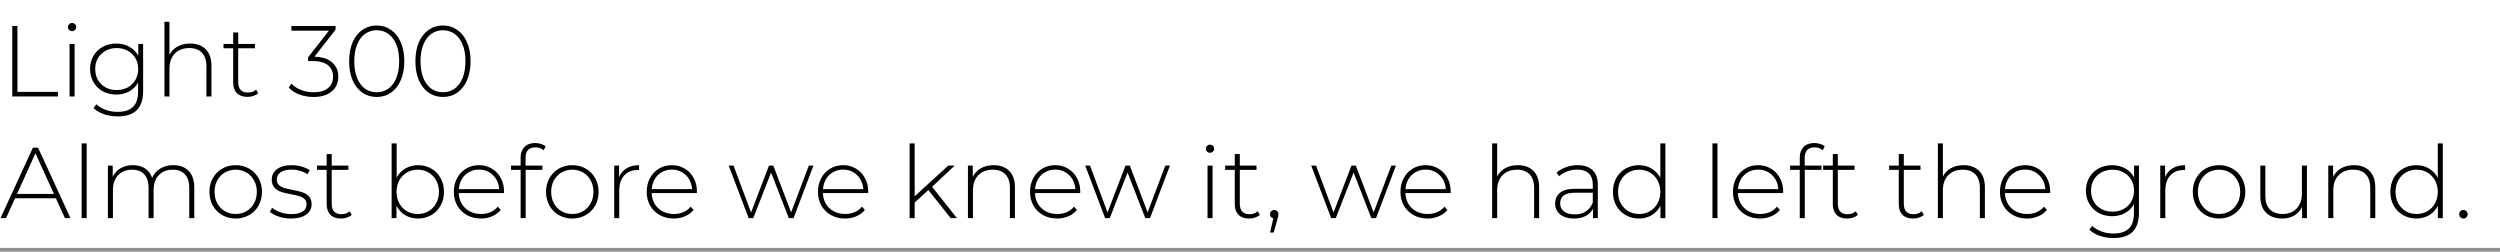 <svg width="596" height="60" viewBox="0 0 596 60" fill="none" xmlns="http://www.w3.org/2000/svg">
<rect x="0" y="0" width="596" height="60" fill="#808080" stroke="none"/>
<rect width="596" height="60" fill="white" fill-opacity="0.13"/>
<rect width="596" height="59.091" fill="white"/>
<path d="M2.928 6.2H4.152V21.896H13.824V23H2.928V6.2ZM16.583 10.472H17.783V23H16.583V10.472ZM17.183 7.424C16.911 7.424 16.679 7.336 16.487 7.16C16.295 6.968 16.199 6.736 16.199 6.464C16.199 6.192 16.295 5.96 16.487 5.768C16.679 5.576 16.911 5.48 17.183 5.48C17.455 5.48 17.687 5.576 17.879 5.768C18.071 5.944 18.167 6.168 18.167 6.44C18.167 6.712 18.071 6.944 17.879 7.136C17.687 7.328 17.455 7.424 17.183 7.424ZM34.121 10.472V21.656C34.121 23.736 33.617 25.272 32.609 26.264C31.601 27.256 30.081 27.752 28.049 27.752C26.897 27.752 25.809 27.576 24.785 27.224C23.761 26.872 22.937 26.384 22.313 25.76L22.961 24.848C23.585 25.424 24.337 25.872 25.217 26.192C26.097 26.512 27.033 26.672 28.025 26.672C29.689 26.672 30.921 26.272 31.721 25.472C32.521 24.688 32.921 23.464 32.921 21.8V19.688C32.409 20.6 31.697 21.304 30.785 21.8C29.873 22.296 28.849 22.544 27.713 22.544C26.545 22.544 25.481 22.288 24.521 21.776C23.577 21.248 22.833 20.52 22.289 19.592C21.745 18.664 21.473 17.616 21.473 16.448C21.473 15.28 21.745 14.232 22.289 13.304C22.833 12.376 23.577 11.656 24.521 11.144C25.481 10.632 26.545 10.376 27.713 10.376C28.865 10.376 29.905 10.632 30.833 11.144C31.761 11.656 32.473 12.376 32.969 13.304V10.472H34.121ZM27.809 21.464C28.785 21.464 29.665 21.256 30.449 20.84C31.233 20.408 31.841 19.816 32.273 19.064C32.721 18.296 32.945 17.424 32.945 16.448C32.945 15.472 32.721 14.608 32.273 13.856C31.841 13.104 31.233 12.52 30.449 12.104C29.665 11.672 28.785 11.456 27.809 11.456C26.833 11.456 25.953 11.672 25.169 12.104C24.401 12.52 23.793 13.104 23.345 13.856C22.913 14.608 22.697 15.472 22.697 16.448C22.697 17.424 22.913 18.296 23.345 19.064C23.793 19.816 24.401 20.408 25.169 20.84C25.953 21.256 26.833 21.464 27.809 21.464ZM45.32 10.376C46.888 10.376 48.128 10.832 49.04 11.744C49.952 12.656 50.408 13.968 50.408 15.68V23H49.208V15.776C49.208 14.368 48.848 13.296 48.128 12.56C47.424 11.824 46.432 11.456 45.152 11.456C43.68 11.456 42.52 11.896 41.672 12.776C40.824 13.656 40.4 14.84 40.4 16.328V23H39.2V5.192H40.4V13.088C40.832 12.224 41.472 11.56 42.32 11.096C43.168 10.616 44.168 10.376 45.32 10.376ZM61.565 22.208C61.261 22.496 60.877 22.72 60.413 22.88C59.965 23.024 59.493 23.096 58.997 23.096C57.909 23.096 57.069 22.8 56.477 22.208C55.885 21.6 55.589 20.76 55.589 19.688V11.504H53.285V10.472H55.589V7.736H56.789V10.472H60.773V11.504H56.789V19.568C56.789 20.384 56.981 21.008 57.365 21.44C57.765 21.856 58.349 22.064 59.117 22.064C59.901 22.064 60.549 21.832 61.061 21.368L61.565 22.208ZM74.963 13.52C76.819 13.568 78.227 14.024 79.187 14.888C80.163 15.736 80.651 16.864 80.651 18.272C80.651 19.216 80.427 20.056 79.979 20.792C79.531 21.512 78.859 22.08 77.963 22.496C77.083 22.912 76.019 23.12 74.771 23.12C73.555 23.12 72.411 22.92 71.339 22.52C70.267 22.104 69.435 21.552 68.843 20.864L69.467 19.928C70.011 20.536 70.747 21.032 71.675 21.416C72.619 21.8 73.651 21.992 74.771 21.992C76.259 21.992 77.403 21.664 78.203 21.008C79.003 20.336 79.403 19.424 79.403 18.272C79.403 17.104 78.995 16.192 78.179 15.536C77.363 14.88 76.139 14.552 74.507 14.552H73.451V13.664L78.419 7.304H69.467V6.2H80.003V7.064L74.963 13.52ZM89.81 23.12C88.53 23.12 87.386 22.776 86.378 22.088C85.386 21.384 84.61 20.392 84.05 19.112C83.506 17.832 83.234 16.328 83.234 14.6C83.234 12.872 83.506 11.368 84.05 10.088C84.61 8.808 85.386 7.824 86.378 7.136C87.386 6.432 88.53 6.08 89.81 6.08C91.09 6.08 92.226 6.432 93.218 7.136C94.226 7.824 95.002 8.808 95.546 10.088C96.106 11.368 96.386 12.872 96.386 14.6C96.386 16.328 96.106 17.832 95.546 19.112C95.002 20.392 94.226 21.384 93.218 22.088C92.226 22.776 91.09 23.12 89.81 23.12ZM89.81 21.992C90.866 21.992 91.794 21.704 92.594 21.128C93.41 20.536 94.042 19.688 94.49 18.584C94.938 17.464 95.162 16.136 95.162 14.6C95.162 13.064 94.938 11.744 94.49 10.64C94.042 9.52 93.41 8.672 92.594 8.096C91.794 7.504 90.866 7.208 89.81 7.208C88.754 7.208 87.818 7.504 87.002 8.096C86.202 8.672 85.578 9.52 85.13 10.64C84.682 11.744 84.458 13.064 84.458 14.6C84.458 16.136 84.682 17.464 85.13 18.584C85.578 19.688 86.202 20.536 87.002 21.128C87.818 21.704 88.754 21.992 89.81 21.992ZM105.607 23.12C104.327 23.12 103.183 22.776 102.175 22.088C101.183 21.384 100.407 20.392 99.847 19.112C99.303 17.832 99.031 16.328 99.031 14.6C99.031 12.872 99.303 11.368 99.847 10.088C100.407 8.808 101.183 7.824 102.175 7.136C103.183 6.432 104.327 6.08 105.607 6.08C106.887 6.08 108.023 6.432 109.015 7.136C110.023 7.824 110.799 8.808 111.343 10.088C111.903 11.368 112.183 12.872 112.183 14.6C112.183 16.328 111.903 17.832 111.343 19.112C110.799 20.392 110.023 21.384 109.015 22.088C108.023 22.776 106.887 23.12 105.607 23.12ZM105.607 21.992C106.663 21.992 107.591 21.704 108.391 21.128C109.207 20.536 109.839 19.688 110.287 18.584C110.735 17.464 110.959 16.136 110.959 14.6C110.959 13.064 110.735 11.744 110.287 10.64C109.839 9.52 109.207 8.672 108.391 8.096C107.591 7.504 106.663 7.208 105.607 7.208C104.551 7.208 103.615 7.504 102.799 8.096C101.999 8.672 101.375 9.52 100.927 10.64C100.479 11.744 100.255 13.064 100.255 14.6C100.255 16.136 100.479 17.464 100.927 18.584C101.375 19.688 101.999 20.536 102.799 21.128C103.615 21.704 104.551 21.992 105.607 21.992ZM13.32 47.272H3.576L1.44 52H0.12L7.848 35.2H9.072L16.8 52H15.48L13.32 47.272ZM12.864 46.24L8.448 36.544L4.056 46.24H12.864ZM19.466 34.192H20.666V52H19.466V34.192ZM41.324 39.376C42.876 39.376 44.092 39.832 44.972 40.744C45.868 41.656 46.316 42.968 46.316 44.68V52H45.116V44.776C45.116 43.368 44.772 42.296 44.084 41.56C43.396 40.824 42.436 40.456 41.204 40.456C39.796 40.456 38.676 40.896 37.844 41.776C37.028 42.656 36.62 43.84 36.62 45.328V52H35.42V44.776C35.42 43.368 35.076 42.296 34.388 41.56C33.7 40.824 32.74 40.456 31.508 40.456C30.1 40.456 28.98 40.896 28.148 41.776C27.332 42.656 26.924 43.84 26.924 45.328V52H25.724V39.472H26.876V42.16C27.292 41.28 27.908 40.6 28.724 40.12C29.556 39.624 30.54 39.376 31.676 39.376C32.812 39.376 33.772 39.632 34.556 40.144C35.356 40.656 35.924 41.408 36.26 42.4C36.676 41.472 37.324 40.736 38.204 40.192C39.1 39.648 40.14 39.376 41.324 39.376ZM56.19 52.096C55.006 52.096 53.934 51.824 52.974 51.28C52.03 50.736 51.286 49.984 50.742 49.024C50.198 48.048 49.926 46.952 49.926 45.736C49.926 44.52 50.198 43.432 50.742 42.472C51.286 41.496 52.03 40.736 52.974 40.192C53.934 39.648 55.006 39.376 56.19 39.376C57.374 39.376 58.438 39.648 59.382 40.192C60.342 40.736 61.094 41.496 61.638 42.472C62.182 43.432 62.454 44.52 62.454 45.736C62.454 46.952 62.182 48.048 61.638 49.024C61.094 49.984 60.342 50.736 59.382 51.28C58.438 51.824 57.374 52.096 56.19 52.096ZM56.19 51.016C57.15 51.016 58.006 50.792 58.758 50.344C59.526 49.896 60.126 49.272 60.558 48.472C61.006 47.672 61.23 46.76 61.23 45.736C61.23 44.712 61.006 43.8 60.558 43C60.126 42.2 59.526 41.576 58.758 41.128C58.006 40.68 57.15 40.456 56.19 40.456C55.23 40.456 54.366 40.68 53.598 41.128C52.846 41.576 52.246 42.2 51.798 43C51.366 43.8 51.15 44.712 51.15 45.736C51.15 46.76 51.366 47.672 51.798 48.472C52.246 49.272 52.846 49.896 53.598 50.344C54.366 50.792 55.23 51.016 56.19 51.016ZM69.345 52.096C68.337 52.096 67.377 51.944 66.465 51.64C65.553 51.336 64.841 50.952 64.329 50.488L64.881 49.528C65.393 49.96 66.049 50.32 66.849 50.608C67.665 50.896 68.513 51.04 69.393 51.04C70.657 51.04 71.585 50.832 72.177 50.416C72.785 50 73.089 49.424 73.089 48.688C73.089 48.16 72.921 47.744 72.585 47.44C72.265 47.136 71.865 46.912 71.385 46.768C70.905 46.624 70.241 46.472 69.393 46.312C68.401 46.136 67.601 45.944 66.993 45.736C66.385 45.528 65.865 45.192 65.433 44.728C65.001 44.264 64.785 43.624 64.785 42.808C64.785 41.816 65.193 41 66.009 40.36C66.841 39.704 68.017 39.376 69.537 39.376C70.337 39.376 71.129 39.488 71.913 39.712C72.697 39.936 73.337 40.232 73.833 40.6L73.281 41.56C72.769 41.192 72.185 40.912 71.529 40.72C70.873 40.528 70.201 40.432 69.513 40.432C68.345 40.432 67.465 40.648 66.873 41.08C66.281 41.512 65.985 42.08 65.985 42.784C65.985 43.344 66.153 43.784 66.489 44.104C66.825 44.408 67.233 44.64 67.713 44.8C68.209 44.944 68.897 45.104 69.777 45.28C70.753 45.456 71.537 45.648 72.129 45.856C72.737 46.048 73.249 46.368 73.665 46.816C74.081 47.264 74.289 47.88 74.289 48.664C74.289 49.704 73.857 50.536 72.993 51.16C72.129 51.784 70.913 52.096 69.345 52.096ZM83.854 51.208C83.55 51.496 83.166 51.72 82.702 51.88C82.254 52.024 81.782 52.096 81.286 52.096C80.198 52.096 79.358 51.8 78.766 51.208C78.174 50.6 77.878 49.76 77.878 48.688V40.504H75.574V39.472H77.878V36.736H79.078V39.472H83.062V40.504H79.078V48.568C79.078 49.384 79.27 50.008 79.654 50.44C80.054 50.856 80.638 51.064 81.406 51.064C82.19 51.064 82.838 50.832 83.35 50.368L83.854 51.208ZM99.652 39.376C100.82 39.376 101.876 39.648 102.82 40.192C103.764 40.72 104.5 41.472 105.028 42.448C105.572 43.408 105.844 44.504 105.844 45.736C105.844 46.968 105.572 48.064 105.028 49.024C104.5 49.984 103.764 50.736 102.82 51.28C101.876 51.824 100.82 52.096 99.652 52.096C98.532 52.096 97.516 51.832 96.604 51.304C95.708 50.76 95.012 50.008 94.516 49.048V52H93.364V34.192H94.564V42.328C95.06 41.4 95.756 40.68 96.652 40.168C97.548 39.64 98.548 39.376 99.652 39.376ZM99.58 51.016C100.54 51.016 101.404 50.792 102.172 50.344C102.94 49.896 103.54 49.272 103.972 48.472C104.42 47.672 104.644 46.76 104.644 45.736C104.644 44.712 104.42 43.8 103.972 43C103.54 42.2 102.94 41.576 102.172 41.128C101.404 40.68 100.54 40.456 99.58 40.456C98.62 40.456 97.756 40.68 96.988 41.128C96.236 41.576 95.636 42.2 95.188 43C94.756 43.8 94.54 44.712 94.54 45.736C94.54 46.76 94.756 47.672 95.188 48.472C95.636 49.272 96.236 49.896 96.988 50.344C97.756 50.792 98.62 51.016 99.58 51.016ZM120.144 46.024H109.368C109.4 47 109.648 47.872 110.112 48.64C110.576 49.392 111.2 49.976 111.984 50.392C112.784 50.808 113.68 51.016 114.672 51.016C115.488 51.016 116.24 50.872 116.928 50.584C117.632 50.28 118.216 49.84 118.68 49.264L119.376 50.056C118.832 50.712 118.144 51.216 117.312 51.568C116.496 51.92 115.608 52.096 114.648 52.096C113.4 52.096 112.288 51.824 111.312 51.28C110.336 50.736 109.568 49.984 109.008 49.024C108.464 48.064 108.192 46.968 108.192 45.736C108.192 44.52 108.448 43.432 108.96 42.472C109.488 41.496 110.208 40.736 111.12 40.192C112.032 39.648 113.056 39.376 114.192 39.376C115.328 39.376 116.344 39.648 117.24 40.192C118.152 40.72 118.864 41.464 119.376 42.424C119.904 43.384 120.168 44.472 120.168 45.688L120.144 46.024ZM114.192 40.432C113.312 40.432 112.52 40.632 111.816 41.032C111.112 41.416 110.544 41.968 110.112 42.688C109.696 43.392 109.456 44.192 109.392 45.088H118.992C118.944 44.192 118.704 43.392 118.272 42.688C117.84 41.984 117.272 41.432 116.568 41.032C115.864 40.632 115.072 40.432 114.192 40.432ZM127.648 35.128C126.08 35.128 125.296 35.968 125.296 37.648V39.472H129.304V40.504H125.32V52H124.12V40.504H121.816V39.472H124.12V37.552C124.12 36.496 124.424 35.656 125.032 35.032C125.64 34.408 126.496 34.096 127.6 34.096C128.08 34.096 128.536 34.168 128.968 34.312C129.416 34.44 129.784 34.64 130.072 34.912L129.592 35.824C129.08 35.36 128.432 35.128 127.648 35.128ZM136.44 52.096C135.256 52.096 134.184 51.824 133.224 51.28C132.28 50.736 131.536 49.984 130.992 49.024C130.448 48.048 130.176 46.952 130.176 45.736C130.176 44.52 130.448 43.432 130.992 42.472C131.536 41.496 132.28 40.736 133.224 40.192C134.184 39.648 135.256 39.376 136.44 39.376C137.624 39.376 138.688 39.648 139.632 40.192C140.592 40.736 141.344 41.496 141.888 42.472C142.432 43.432 142.704 44.52 142.704 45.736C142.704 46.952 142.432 48.048 141.888 49.024C141.344 49.984 140.592 50.736 139.632 51.28C138.688 51.824 137.624 52.096 136.44 52.096ZM136.44 51.016C137.4 51.016 138.256 50.792 139.008 50.344C139.776 49.896 140.376 49.272 140.808 48.472C141.256 47.672 141.48 46.76 141.48 45.736C141.48 44.712 141.256 43.8 140.808 43C140.376 42.2 139.776 41.576 139.008 41.128C138.256 40.68 137.4 40.456 136.44 40.456C135.48 40.456 134.616 40.68 133.848 41.128C133.096 41.576 132.496 42.2 132.048 43C131.616 43.8 131.4 44.712 131.4 45.736C131.4 46.76 131.616 47.672 132.048 48.472C132.496 49.272 133.096 49.896 133.848 50.344C134.616 50.792 135.48 51.016 136.44 51.016ZM147.579 42.208C147.963 41.296 148.563 40.6 149.379 40.12C150.195 39.624 151.187 39.376 152.355 39.376V40.552L152.067 40.528C150.675 40.528 149.587 40.968 148.803 41.848C148.019 42.712 147.627 43.92 147.627 45.472V52H146.427V39.472H147.579V42.208ZM166.128 46.024H155.352C155.384 47 155.632 47.872 156.096 48.64C156.56 49.392 157.184 49.976 157.968 50.392C158.768 50.808 159.664 51.016 160.656 51.016C161.472 51.016 162.224 50.872 162.912 50.584C163.616 50.28 164.2 49.84 164.664 49.264L165.36 50.056C164.816 50.712 164.128 51.216 163.296 51.568C162.48 51.92 161.592 52.096 160.632 52.096C159.384 52.096 158.272 51.824 157.296 51.28C156.32 50.736 155.552 49.984 154.992 49.024C154.448 48.064 154.176 46.968 154.176 45.736C154.176 44.52 154.432 43.432 154.944 42.472C155.472 41.496 156.192 40.736 157.104 40.192C158.016 39.648 159.04 39.376 160.176 39.376C161.312 39.376 162.328 39.648 163.224 40.192C164.136 40.72 164.848 41.464 165.36 42.424C165.888 43.384 166.152 44.472 166.152 45.688L166.128 46.024ZM160.176 40.432C159.296 40.432 158.504 40.632 157.8 41.032C157.096 41.416 156.528 41.968 156.096 42.688C155.68 43.392 155.44 44.192 155.376 45.088H164.976C164.928 44.192 164.688 43.392 164.256 42.688C163.824 41.984 163.256 41.432 162.552 41.032C161.848 40.632 161.056 40.432 160.176 40.432ZM193.932 39.472L189.18 52H188.052L183.828 41.128L179.58 52H178.476L173.724 39.472H174.876L179.052 50.656L183.324 39.472H184.356L188.604 50.632L192.828 39.472H193.932ZM206.956 46.024H196.18C196.212 47 196.46 47.872 196.924 48.64C197.388 49.392 198.012 49.976 198.796 50.392C199.596 50.808 200.492 51.016 201.484 51.016C202.3 51.016 203.052 50.872 203.74 50.584C204.444 50.28 205.028 49.84 205.492 49.264L206.188 50.056C205.644 50.712 204.956 51.216 204.124 51.568C203.308 51.92 202.42 52.096 201.46 52.096C200.212 52.096 199.1 51.824 198.124 51.28C197.148 50.736 196.38 49.984 195.82 49.024C195.276 48.064 195.004 46.968 195.004 45.736C195.004 44.52 195.26 43.432 195.772 42.472C196.3 41.496 197.02 40.736 197.932 40.192C198.844 39.648 199.868 39.376 201.004 39.376C202.14 39.376 203.156 39.648 204.052 40.192C204.964 40.72 205.676 41.464 206.188 42.424C206.716 43.384 206.98 44.472 206.98 45.688L206.956 46.024ZM201.004 40.432C200.124 40.432 199.332 40.632 198.628 41.032C197.924 41.416 197.356 41.968 196.924 42.688C196.508 43.392 196.268 44.192 196.204 45.088H205.804C205.756 44.192 205.516 43.392 205.084 42.688C204.652 41.984 204.084 41.432 203.38 41.032C202.676 40.632 201.884 40.432 201.004 40.432ZM221.321 45.304L218.057 48.28V52H216.857V34.192H218.057V46.792L226.073 39.472H227.609L222.209 44.536L228.137 52H226.648L221.321 45.304ZM236.875 39.376C238.443 39.376 239.683 39.832 240.595 40.744C241.507 41.656 241.963 42.968 241.963 44.68V52H240.763V44.776C240.763 43.368 240.403 42.296 239.683 41.56C238.979 40.824 237.987 40.456 236.707 40.456C235.235 40.456 234.075 40.896 233.227 41.776C232.379 42.656 231.955 43.84 231.955 45.328V52H230.755V39.472H231.907V42.184C232.339 41.304 232.979 40.616 233.827 40.12C234.691 39.624 235.707 39.376 236.875 39.376ZM257.511 46.024H246.735C246.767 47 247.015 47.872 247.479 48.64C247.943 49.392 248.567 49.976 249.351 50.392C250.151 50.808 251.047 51.016 252.039 51.016C252.855 51.016 253.607 50.872 254.295 50.584C254.999 50.28 255.583 49.84 256.047 49.264L256.743 50.056C256.199 50.712 255.511 51.216 254.679 51.568C253.863 51.92 252.975 52.096 252.015 52.096C250.767 52.096 249.655 51.824 248.679 51.28C247.703 50.736 246.935 49.984 246.375 49.024C245.831 48.064 245.559 46.968 245.559 45.736C245.559 44.52 245.815 43.432 246.327 42.472C246.855 41.496 247.575 40.736 248.487 40.192C249.399 39.648 250.423 39.376 251.559 39.376C252.695 39.376 253.711 39.648 254.607 40.192C255.519 40.72 256.231 41.464 256.743 42.424C257.271 43.384 257.535 44.472 257.535 45.688L257.511 46.024ZM251.559 40.432C250.679 40.432 249.887 40.632 249.183 41.032C248.479 41.416 247.911 41.968 247.479 42.688C247.063 43.392 246.823 44.192 246.759 45.088H256.359C256.311 44.192 256.071 43.392 255.639 42.688C255.207 41.984 254.639 41.432 253.935 41.032C253.231 40.632 252.439 40.432 251.559 40.432ZM278.917 39.472L274.165 52H273.037L268.813 41.128L264.565 52H263.461L258.709 39.472H259.861L264.037 50.656L268.309 39.472H269.341L273.589 50.632L277.813 39.472H278.917ZM287.872 39.472H289.072V52H287.872V39.472ZM288.472 36.424C288.2 36.424 287.968 36.336 287.776 36.16C287.584 35.968 287.488 35.736 287.488 35.464C287.488 35.192 287.584 34.96 287.776 34.768C287.968 34.576 288.2 34.48 288.472 34.48C288.744 34.48 288.976 34.576 289.168 34.768C289.36 34.944 289.456 35.168 289.456 35.44C289.456 35.712 289.36 35.944 289.168 36.136C288.976 36.328 288.744 36.424 288.472 36.424ZM300.346 51.208C300.042 51.496 299.658 51.72 299.194 51.88C298.746 52.024 298.274 52.096 297.778 52.096C296.69 52.096 295.85 51.8 295.258 51.208C294.666 50.6 294.37 49.76 294.37 48.688V40.504H292.066V39.472H294.37V36.736H295.57V39.472H299.554V40.504H295.57V48.568C295.57 49.384 295.762 50.008 296.146 50.44C296.546 50.856 297.13 51.064 297.898 51.064C298.682 51.064 299.33 50.832 299.842 50.368L300.346 51.208ZM303.783 50.056C304.071 50.056 304.311 50.16 304.503 50.368C304.695 50.56 304.791 50.792 304.791 51.064C304.791 51.224 304.767 51.392 304.719 51.568C304.687 51.744 304.639 51.944 304.575 52.168L303.639 55.432H302.775L303.567 52.048C303.327 51.984 303.135 51.872 302.991 51.712C302.847 51.536 302.775 51.32 302.775 51.064C302.775 50.776 302.871 50.536 303.063 50.344C303.255 50.152 303.495 50.056 303.783 50.056ZM332.8 39.472L328.048 52H326.92L322.696 41.128L318.448 52H317.344L312.592 39.472H313.744L317.92 50.656L322.192 39.472H323.224L327.472 50.632L331.696 39.472H332.8ZM345.823 46.024H335.047C335.079 47 335.327 47.872 335.791 48.64C336.255 49.392 336.879 49.976 337.663 50.392C338.463 50.808 339.359 51.016 340.351 51.016C341.167 51.016 341.919 50.872 342.607 50.584C343.311 50.28 343.895 49.84 344.359 49.264L345.055 50.056C344.511 50.712 343.823 51.216 342.991 51.568C342.175 51.92 341.287 52.096 340.327 52.096C339.079 52.096 337.967 51.824 336.991 51.28C336.015 50.736 335.247 49.984 334.687 49.024C334.143 48.064 333.871 46.968 333.871 45.736C333.871 44.52 334.127 43.432 334.639 42.472C335.167 41.496 335.887 40.736 336.799 40.192C337.711 39.648 338.735 39.376 339.871 39.376C341.007 39.376 342.023 39.648 342.919 40.192C343.831 40.72 344.543 41.464 345.055 42.424C345.583 43.384 345.847 44.472 345.847 45.688L345.823 46.024ZM339.871 40.432C338.991 40.432 338.199 40.632 337.495 41.032C336.791 41.416 336.223 41.968 335.791 42.688C335.375 43.392 335.135 44.192 335.071 45.088H344.671C344.623 44.192 344.383 43.392 343.951 42.688C343.519 41.984 342.951 41.432 342.247 41.032C341.543 40.632 340.751 40.432 339.871 40.432ZM361.844 39.376C363.412 39.376 364.652 39.832 365.564 40.744C366.476 41.656 366.932 42.968 366.932 44.68V52H365.732V44.776C365.732 43.368 365.372 42.296 364.652 41.56C363.948 40.824 362.956 40.456 361.676 40.456C360.204 40.456 359.044 40.896 358.196 41.776C357.348 42.656 356.924 43.84 356.924 45.328V52H355.724V34.192H356.924V42.088C357.356 41.224 357.996 40.56 358.844 40.096C359.692 39.616 360.692 39.376 361.844 39.376ZM376.096 39.376C377.648 39.376 378.84 39.776 379.672 40.576C380.504 41.36 380.92 42.52 380.92 44.056V52H379.768V49.768C379.368 50.504 378.784 51.08 378.016 51.496C377.248 51.896 376.328 52.096 375.256 52.096C373.864 52.096 372.76 51.768 371.944 51.112C371.144 50.456 370.744 49.592 370.744 48.52C370.744 47.48 371.112 46.64 371.848 46C372.6 45.344 373.792 45.016 375.424 45.016H379.72V44.008C379.72 42.84 379.4 41.952 378.76 41.344C378.136 40.736 377.216 40.432 376 40.432C375.168 40.432 374.368 40.576 373.6 40.864C372.848 41.152 372.208 41.536 371.68 42.016L371.08 41.152C371.704 40.592 372.456 40.16 373.336 39.856C374.216 39.536 375.136 39.376 376.096 39.376ZM375.424 51.112C376.464 51.112 377.344 50.872 378.064 50.392C378.8 49.912 379.352 49.216 379.72 48.304V45.952H375.448C374.216 45.952 373.32 46.176 372.76 46.624C372.216 47.072 371.944 47.688 371.944 48.472C371.944 49.288 372.248 49.936 372.856 50.416C373.464 50.88 374.32 51.112 375.424 51.112ZM397.024 34.192V52H395.848V49.048C395.352 50.024 394.656 50.776 393.76 51.304C392.864 51.832 391.848 52.096 390.712 52.096C389.544 52.096 388.488 51.824 387.544 51.28C386.6 50.736 385.856 49.984 385.312 49.024C384.784 48.064 384.52 46.968 384.52 45.736C384.52 44.504 384.784 43.408 385.312 42.448C385.856 41.472 386.6 40.72 387.544 40.192C388.488 39.648 389.544 39.376 390.712 39.376C391.832 39.376 392.832 39.64 393.712 40.168C394.608 40.696 395.312 41.432 395.824 42.376V34.192H397.024ZM390.784 51.016C391.744 51.016 392.6 50.792 393.352 50.344C394.12 49.896 394.72 49.272 395.152 48.472C395.6 47.672 395.824 46.76 395.824 45.736C395.824 44.712 395.6 43.8 395.152 43C394.72 42.2 394.12 41.576 393.352 41.128C392.6 40.68 391.744 40.456 390.784 40.456C389.824 40.456 388.96 40.68 388.192 41.128C387.44 41.576 386.84 42.2 386.392 43C385.96 43.8 385.744 44.712 385.744 45.736C385.744 46.76 385.96 47.672 386.392 48.472C386.84 49.272 387.44 49.896 388.192 50.344C388.96 50.792 389.824 51.016 390.784 51.016ZM408.247 34.192H409.447V52H408.247V34.192ZM425.089 46.024H414.313C414.345 47 414.593 47.872 415.057 48.64C415.521 49.392 416.145 49.976 416.929 50.392C417.729 50.808 418.625 51.016 419.617 51.016C420.433 51.016 421.185 50.872 421.873 50.584C422.577 50.28 423.161 49.84 423.625 49.264L424.321 50.056C423.777 50.712 423.089 51.216 422.257 51.568C421.441 51.92 420.553 52.096 419.593 52.096C418.345 52.096 417.233 51.824 416.257 51.28C415.281 50.736 414.513 49.984 413.953 49.024C413.409 48.064 413.137 46.968 413.137 45.736C413.137 44.52 413.393 43.432 413.905 42.472C414.433 41.496 415.153 40.736 416.065 40.192C416.977 39.648 418.001 39.376 419.137 39.376C420.273 39.376 421.289 39.648 422.185 40.192C423.097 40.72 423.809 41.464 424.321 42.424C424.849 43.384 425.113 44.472 425.113 45.688L425.089 46.024ZM419.137 40.432C418.257 40.432 417.465 40.632 416.761 41.032C416.057 41.416 415.489 41.968 415.057 42.688C414.641 43.392 414.401 44.192 414.337 45.088H423.937C423.889 44.192 423.649 43.392 423.217 42.688C422.785 41.984 422.217 41.432 421.513 41.032C420.809 40.632 420.017 40.432 419.137 40.432ZM432.593 35.128C431.025 35.128 430.241 35.968 430.241 37.648V39.472H434.249V40.504H430.265V52H429.065V40.504H426.761V39.472H429.065V37.552C429.065 36.496 429.369 35.656 429.977 35.032C430.585 34.408 431.441 34.096 432.545 34.096C433.025 34.096 433.481 34.168 433.913 34.312C434.361 34.44 434.729 34.64 435.017 34.912L434.537 35.824C434.025 35.36 433.377 35.128 432.593 35.128ZM442.916 51.208C442.612 51.496 442.228 51.72 441.764 51.88C441.316 52.024 440.844 52.096 440.348 52.096C439.26 52.096 438.42 51.8 437.828 51.208C437.236 50.6 436.94 49.76 436.94 48.688V40.504H434.636V39.472H436.94V36.736H438.14V39.472H442.124V40.504H438.14V48.568C438.14 49.384 438.332 50.008 438.716 50.44C439.116 50.856 439.7 51.064 440.468 51.064C441.252 51.064 441.9 50.832 442.412 50.368L442.916 51.208ZM458.643 51.208C458.339 51.496 457.955 51.72 457.491 51.88C457.043 52.024 456.571 52.096 456.075 52.096C454.987 52.096 454.147 51.8 453.555 51.208C452.963 50.6 452.667 49.76 452.667 48.688V40.504H450.363V39.472H452.667V36.736H453.867V39.472H457.851V40.504H453.867V48.568C453.867 49.384 454.059 50.008 454.443 50.44C454.843 50.856 455.427 51.064 456.195 51.064C456.979 51.064 457.627 50.832 458.139 50.368L458.643 51.208ZM468.109 39.376C469.677 39.376 470.917 39.832 471.829 40.744C472.741 41.656 473.197 42.968 473.197 44.68V52H471.997V44.776C471.997 43.368 471.637 42.296 470.917 41.56C470.213 40.824 469.221 40.456 467.941 40.456C466.469 40.456 465.309 40.896 464.461 41.776C463.613 42.656 463.189 43.84 463.189 45.328V52H461.989V34.192H463.189V42.088C463.621 41.224 464.261 40.56 465.109 40.096C465.957 39.616 466.957 39.376 468.109 39.376ZM488.745 46.024H477.969C478.001 47 478.249 47.872 478.713 48.64C479.177 49.392 479.801 49.976 480.585 50.392C481.385 50.808 482.281 51.016 483.273 51.016C484.089 51.016 484.841 50.872 485.529 50.584C486.233 50.28 486.817 49.84 487.281 49.264L487.977 50.056C487.433 50.712 486.745 51.216 485.913 51.568C485.097 51.92 484.209 52.096 483.249 52.096C482.001 52.096 480.889 51.824 479.913 51.28C478.937 50.736 478.169 49.984 477.609 49.024C477.065 48.064 476.793 46.968 476.793 45.736C476.793 44.52 477.049 43.432 477.561 42.472C478.089 41.496 478.809 40.736 479.721 40.192C480.633 39.648 481.657 39.376 482.793 39.376C483.929 39.376 484.945 39.648 485.841 40.192C486.753 40.72 487.465 41.464 487.977 42.424C488.505 43.384 488.769 44.472 488.769 45.688L488.745 46.024ZM482.793 40.432C481.913 40.432 481.121 40.632 480.417 41.032C479.713 41.416 479.145 41.968 478.713 42.688C478.297 43.392 478.057 44.192 477.993 45.088H487.593C487.545 44.192 487.305 43.392 486.873 42.688C486.441 41.984 485.873 41.432 485.169 41.032C484.465 40.632 483.673 40.432 482.793 40.432ZM509.926 39.472V50.656C509.926 52.736 509.422 54.272 508.414 55.264C507.406 56.256 505.886 56.752 503.854 56.752C502.702 56.752 501.614 56.576 500.59 56.224C499.566 55.872 498.742 55.384 498.118 54.76L498.766 53.848C499.39 54.424 500.142 54.872 501.022 55.192C501.902 55.512 502.838 55.672 503.83 55.672C505.494 55.672 506.726 55.272 507.526 54.472C508.326 53.688 508.726 52.464 508.726 50.8V48.688C508.214 49.6 507.502 50.304 506.59 50.8C505.678 51.296 504.654 51.544 503.518 51.544C502.35 51.544 501.286 51.288 500.326 50.776C499.382 50.248 498.638 49.52 498.094 48.592C497.55 47.664 497.278 46.616 497.278 45.448C497.278 44.28 497.55 43.232 498.094 42.304C498.638 41.376 499.382 40.656 500.326 40.144C501.286 39.632 502.35 39.376 503.518 39.376C504.67 39.376 505.71 39.632 506.638 40.144C507.566 40.656 508.278 41.376 508.774 42.304V39.472H509.926ZM503.614 50.464C504.59 50.464 505.47 50.256 506.254 49.84C507.038 49.408 507.646 48.816 508.078 48.064C508.526 47.296 508.75 46.424 508.75 45.448C508.75 44.472 508.526 43.608 508.078 42.856C507.646 42.104 507.038 41.52 506.254 41.104C505.47 40.672 504.59 40.456 503.614 40.456C502.638 40.456 501.758 40.672 500.974 41.104C500.206 41.52 499.598 42.104 499.15 42.856C498.718 43.608 498.502 44.472 498.502 45.448C498.502 46.424 498.718 47.296 499.15 48.064C499.598 48.816 500.206 49.408 500.974 49.84C501.758 50.256 502.638 50.464 503.614 50.464ZM516.157 42.208C516.541 41.296 517.141 40.6 517.957 40.12C518.773 39.624 519.765 39.376 520.933 39.376V40.552L520.645 40.528C519.253 40.528 518.165 40.968 517.381 41.848C516.597 42.712 516.205 43.92 516.205 45.472V52H515.005V39.472H516.157V42.208ZM529.018 52.096C527.834 52.096 526.762 51.824 525.802 51.28C524.858 50.736 524.114 49.984 523.57 49.024C523.026 48.048 522.754 46.952 522.754 45.736C522.754 44.52 523.026 43.432 523.57 42.472C524.114 41.496 524.858 40.736 525.802 40.192C526.762 39.648 527.834 39.376 529.018 39.376C530.202 39.376 531.266 39.648 532.21 40.192C533.17 40.736 533.922 41.496 534.466 42.472C535.01 43.432 535.282 44.52 535.282 45.736C535.282 46.952 535.01 48.048 534.466 49.024C533.922 49.984 533.17 50.736 532.21 51.28C531.266 51.824 530.202 52.096 529.018 52.096ZM529.018 51.016C529.978 51.016 530.834 50.792 531.586 50.344C532.354 49.896 532.954 49.272 533.386 48.472C533.834 47.672 534.058 46.76 534.058 45.736C534.058 44.712 533.834 43.8 533.386 43C532.954 42.2 532.354 41.576 531.586 41.128C530.834 40.68 529.978 40.456 529.018 40.456C528.058 40.456 527.194 40.68 526.426 41.128C525.674 41.576 525.074 42.2 524.626 43C524.194 43.8 523.978 44.712 523.978 45.736C523.978 46.76 524.194 47.672 524.626 48.472C525.074 49.272 525.674 49.896 526.426 50.344C527.194 50.792 528.058 51.016 529.018 51.016ZM549.973 39.472V52H548.821V49.312C548.405 50.192 547.789 50.88 546.973 51.376C546.157 51.856 545.197 52.096 544.093 52.096C542.461 52.096 541.181 51.64 540.253 50.728C539.325 49.816 538.861 48.504 538.861 46.792V39.472H540.061V46.696C540.061 48.104 540.421 49.176 541.141 49.912C541.861 50.648 542.877 51.016 544.189 51.016C545.597 51.016 546.709 50.576 547.525 49.696C548.357 48.816 548.773 47.632 548.773 46.144V39.472H549.973ZM561.18 39.376C562.748 39.376 563.988 39.832 564.9 40.744C565.812 41.656 566.268 42.968 566.268 44.68V52H565.068V44.776C565.068 43.368 564.708 42.296 563.988 41.56C563.284 40.824 562.292 40.456 561.012 40.456C559.54 40.456 558.38 40.896 557.532 41.776C556.684 42.656 556.26 43.84 556.26 45.328V52H555.06V39.472H556.212V42.184C556.644 41.304 557.284 40.616 558.132 40.12C558.996 39.624 560.012 39.376 561.18 39.376ZM582.368 34.192V52H581.192V49.048C580.696 50.024 580 50.776 579.104 51.304C578.208 51.832 577.192 52.096 576.056 52.096C574.888 52.096 573.832 51.824 572.888 51.28C571.944 50.736 571.2 49.984 570.656 49.024C570.128 48.064 569.864 46.968 569.864 45.736C569.864 44.504 570.128 43.408 570.656 42.448C571.2 41.472 571.944 40.72 572.888 40.192C573.832 39.648 574.888 39.376 576.056 39.376C577.176 39.376 578.176 39.64 579.056 40.168C579.952 40.696 580.656 41.432 581.168 42.376V34.192H582.368ZM576.128 51.016C577.088 51.016 577.944 50.792 578.696 50.344C579.464 49.896 580.064 49.272 580.496 48.472C580.944 47.672 581.168 46.76 581.168 45.736C581.168 44.712 580.944 43.8 580.496 43C580.064 42.2 579.464 41.576 578.696 41.128C577.944 40.68 577.088 40.456 576.128 40.456C575.168 40.456 574.304 40.68 573.536 41.128C572.784 41.576 572.184 42.2 571.736 43C571.304 43.8 571.088 44.712 571.088 45.736C571.088 46.76 571.304 47.672 571.736 48.472C572.184 49.272 572.784 49.896 573.536 50.344C574.304 50.792 575.168 51.016 576.128 51.016ZM587.283 52.096C587.011 52.096 586.771 52 586.563 51.808C586.371 51.6 586.275 51.352 586.275 51.064C586.275 50.776 586.371 50.536 586.563 50.344C586.771 50.152 587.011 50.056 587.283 50.056C587.555 50.056 587.787 50.152 587.979 50.344C588.187 50.536 588.291 50.776 588.291 51.064C588.291 51.352 588.187 51.6 587.979 51.808C587.787 52 587.555 52.096 587.283 52.096Z" fill="black"/>
</svg>
